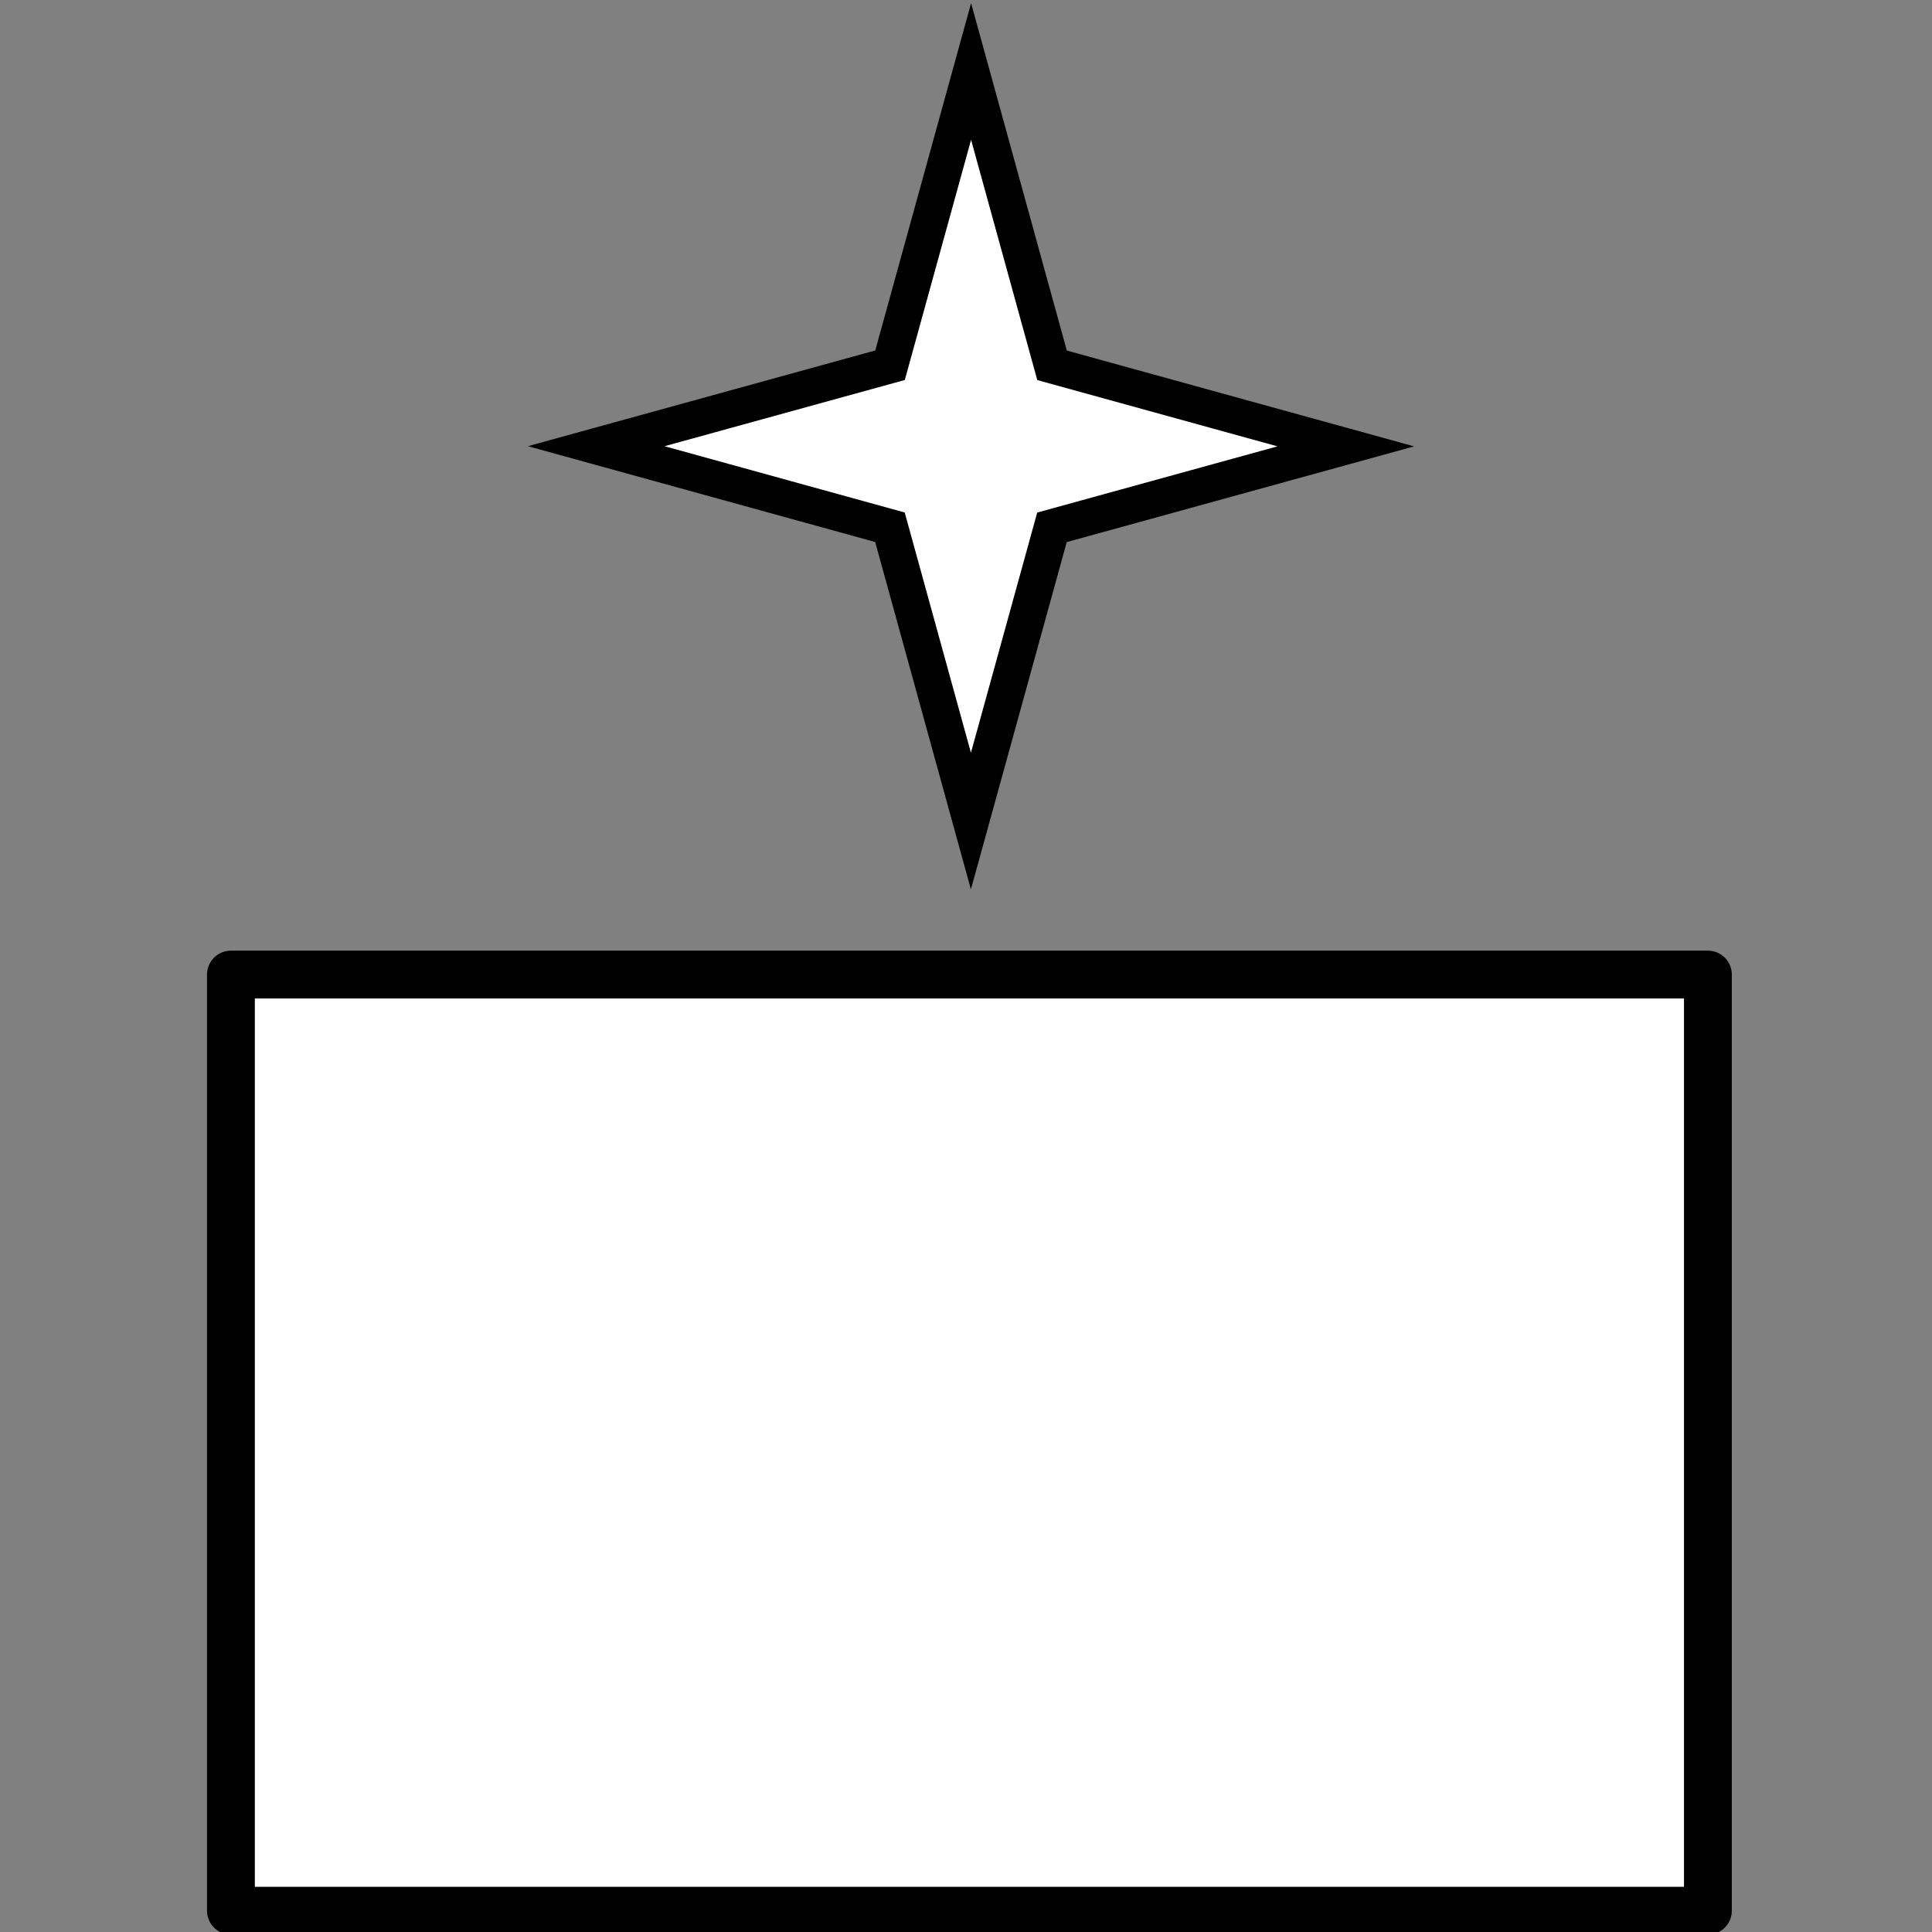 <?xml version="1.0" encoding="UTF-8" standalone="no"?>
<!-- Created with Inkscape (http://www.inkscape.org/) -->

<svg
   xmlns:dc="http://purl.org/dc/elements/1.1/"
   xmlns:cc="http://creativecommons.org/ns#"
   xmlns:rdf="http://www.w3.org/1999/02/22-rdf-syntax-ns#"
   xmlns:svg="http://www.w3.org/2000/svg"
   xmlns="http://www.w3.org/2000/svg"
   xmlns:sodipodi="http://sodipodi.sourceforge.net/DTD/sodipodi-0.dtd"
   xmlns:inkscape="http://www.inkscape.org/namespaces/inkscape"
   width="20mm"
   height="20mm"
   viewBox="0 0 20 20"
   version="1.1"
   id="svg4606"
   inkscape:version="0.92.1 r15371"
   sodipodi:docname="wk.svg">
  <rect x="0" y="0" width="20" height="20" fill="#808080" stroke="none"/>
  <defs
     id="defs4600" />
  <sodipodi:namedview
     id="base"
     pagecolor="#ffffff"
     bordercolor="#666666"
     borderopacity="1.0"
     inkscape:pageopacity="0.0"
     inkscape:pageshadow="2"
     inkscape:zoom="5.6"
     inkscape:cx="-18.192154"
     inkscape:cy="65.086056"
     inkscape:document-units="mm"
     inkscape:current-layer="layer1"
     showgrid="false"
     fit-margin-top="0"
     fit-margin-left="0"
     fit-margin-right="0"
     fit-margin-bottom="0"
     inkscape:window-width="1920"
     inkscape:window-height="1017"
     inkscape:window-x="-8"
     inkscape:window-y="196"
     inkscape:window-maximized="1" />
  <g
     inkscape:label="Layer 1"
     inkscape:groupmode="layer"
     id="layer1"
     transform="translate(169.925,-179.91)">
    <g
       transform="matrix(0.99,0,0,0.99,-302.013,143.73)"
       id="g4594">
      <path
         inkscape:transform-center-x="0.48983789"
         transform="matrix(0.629,-0.363,0.363,0.629,37.738,66.418)"
         inkscape:transform-center-y="-0.84842296"
         d="m 148.246,45.482 -4.247,-1.105 -3.125,3.08 1.105,-4.247 -3.08,-3.125 4.247,1.105 3.125,-3.08 -1.105,4.247 z"
         inkscape:randomized="0"
         inkscape:rounded="0"
         inkscape:flatsided="false"
         sodipodi:arg2="1.3089969"
         sodipodi:arg1="0.52359878"
         sodipodi:r2="1.6497561"
         sodipodi:r1="5.3965096"
         sodipodi:cy="42.783604"
         sodipodi:cx="143.57227"
         sodipodi:sides="4"
         id="path4554"
         style="opacity:1;fill:#ffffff;fill-opacity:1;fill-rule:nonzero;stroke:#000000;stroke-width:0.523;stroke-linecap:square;stroke-linejoin:miter;stroke-miterlimit:4;stroke-dasharray:none;stroke-dashoffset:0;stroke-opacity:1;paint-order:normal"
         sodipodi:type="star" />
      <path
         inkscape:connector-curvature="0"
         style="opacity:1;fill:#ffffff;fill-opacity:1;fill-rule:nonzero;stroke:#000000;stroke-width:0.5;stroke-linecap:round;stroke-linejoin:round;stroke-miterlimit:4;stroke-dasharray:none;stroke-dashoffset:0;stroke-opacity:1;paint-order:normal"
         d="m 135.837,46.736 h 15.444 v 9.789 h -15.444 z"
         id="path4570" />
    </g>
  </g>
</svg>
